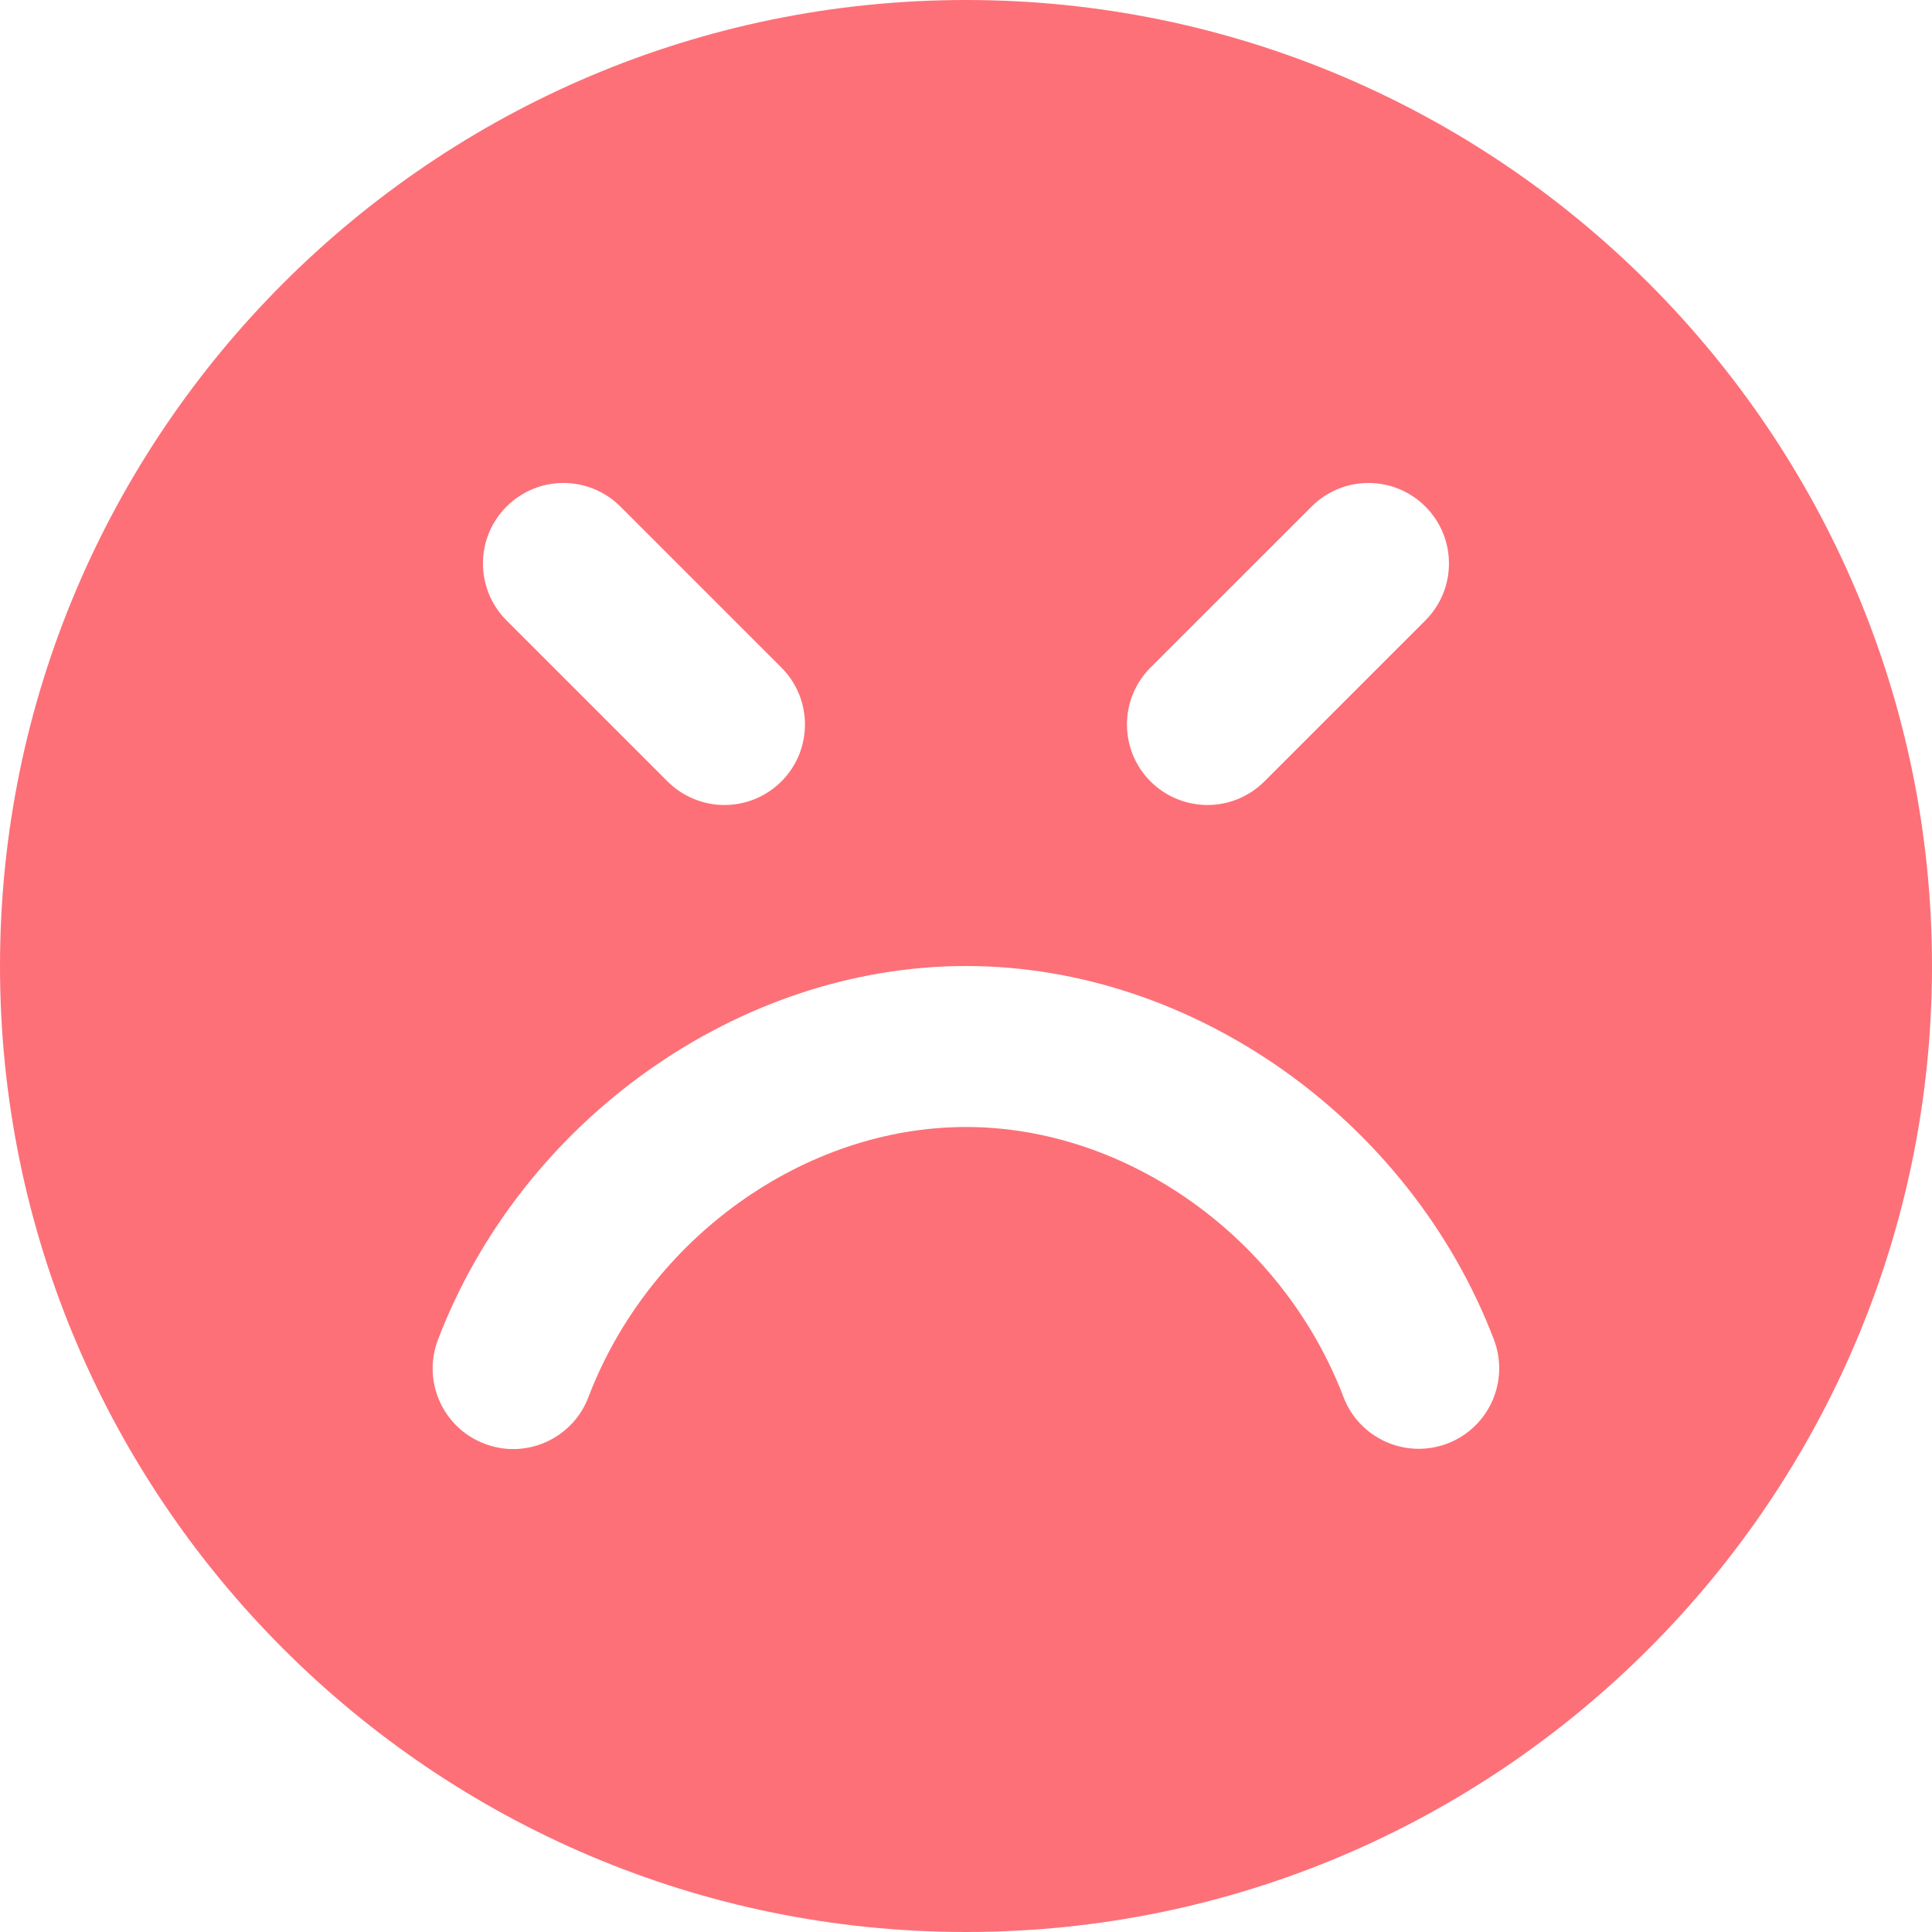 <?xml version="1.0" encoding="windows-1252"?>
<!-- Generator: Adobe Illustrator 19.0.0, SVG Export Plug-In . SVG Version: 6.00 Build 0)  -->
<svg version="1.1" id="Layer_1" xmlns="http://www.w3.org/2000/svg" xmlns:xlink="http://www.w3.org/1999/xlink" x="0px" y="0px" viewBox="0 0 512 512" style="enable-background:new 0 0 512 512;" xml:space="preserve">
<g>
	<g>
		<path fill="#FD7078" d="M256,0C114.816,0,0,114.837,0,256s114.816,256,256,256c141.163,0,256-114.837,256-256S397.163,0,256,0z M304.896,176.917    l42.688-42.667c8.32-8.341,21.824-8.341,30.165,0c8.32,8.32,8.32,21.824,0,30.165l-42.667,42.667    c-4.181,4.16-9.643,6.251-15.083,6.251c-5.461,0-10.923-2.091-15.104-6.251C296.576,198.741,296.576,185.237,304.896,176.917z     M134.229,134.251c8.341-8.341,21.845-8.341,30.187,0l42.667,42.667c8.32,8.32,8.32,21.824,0,30.165    c-4.181,4.16-9.643,6.251-15.083,6.251c-5.461,0-10.923-2.091-15.104-6.251l-42.667-42.667    C125.909,156.075,125.909,142.571,134.229,134.251z M383.573,382.549c-10.965,4.181-23.339-1.301-27.541-12.331    c-16.085-42.133-57.237-71.552-100.032-71.552c-42.837,0-83.989,29.44-100.075,71.616c-3.243,8.512-11.349,13.739-19.925,13.739    c-2.56,0-5.12-0.469-7.616-1.429c-11.008-4.181-16.512-16.512-12.331-27.52C138.325,296.747,195.861,256,256,256    c60.117,0,117.632,40.725,139.904,99.008C400.085,366.016,394.603,378.347,383.573,382.549z"/>
	</g>
</g>
<g>
</g>
<g>
</g>
<g>
</g>
<g>
</g>
<g>
</g>
<g>
</g>
<g>
</g>
<g>
</g>
<g>
</g>
<g>
</g>
<g>
</g>
<g>
</g>
<g>
</g>
<g>
</g>
<g>
</g>
</svg>